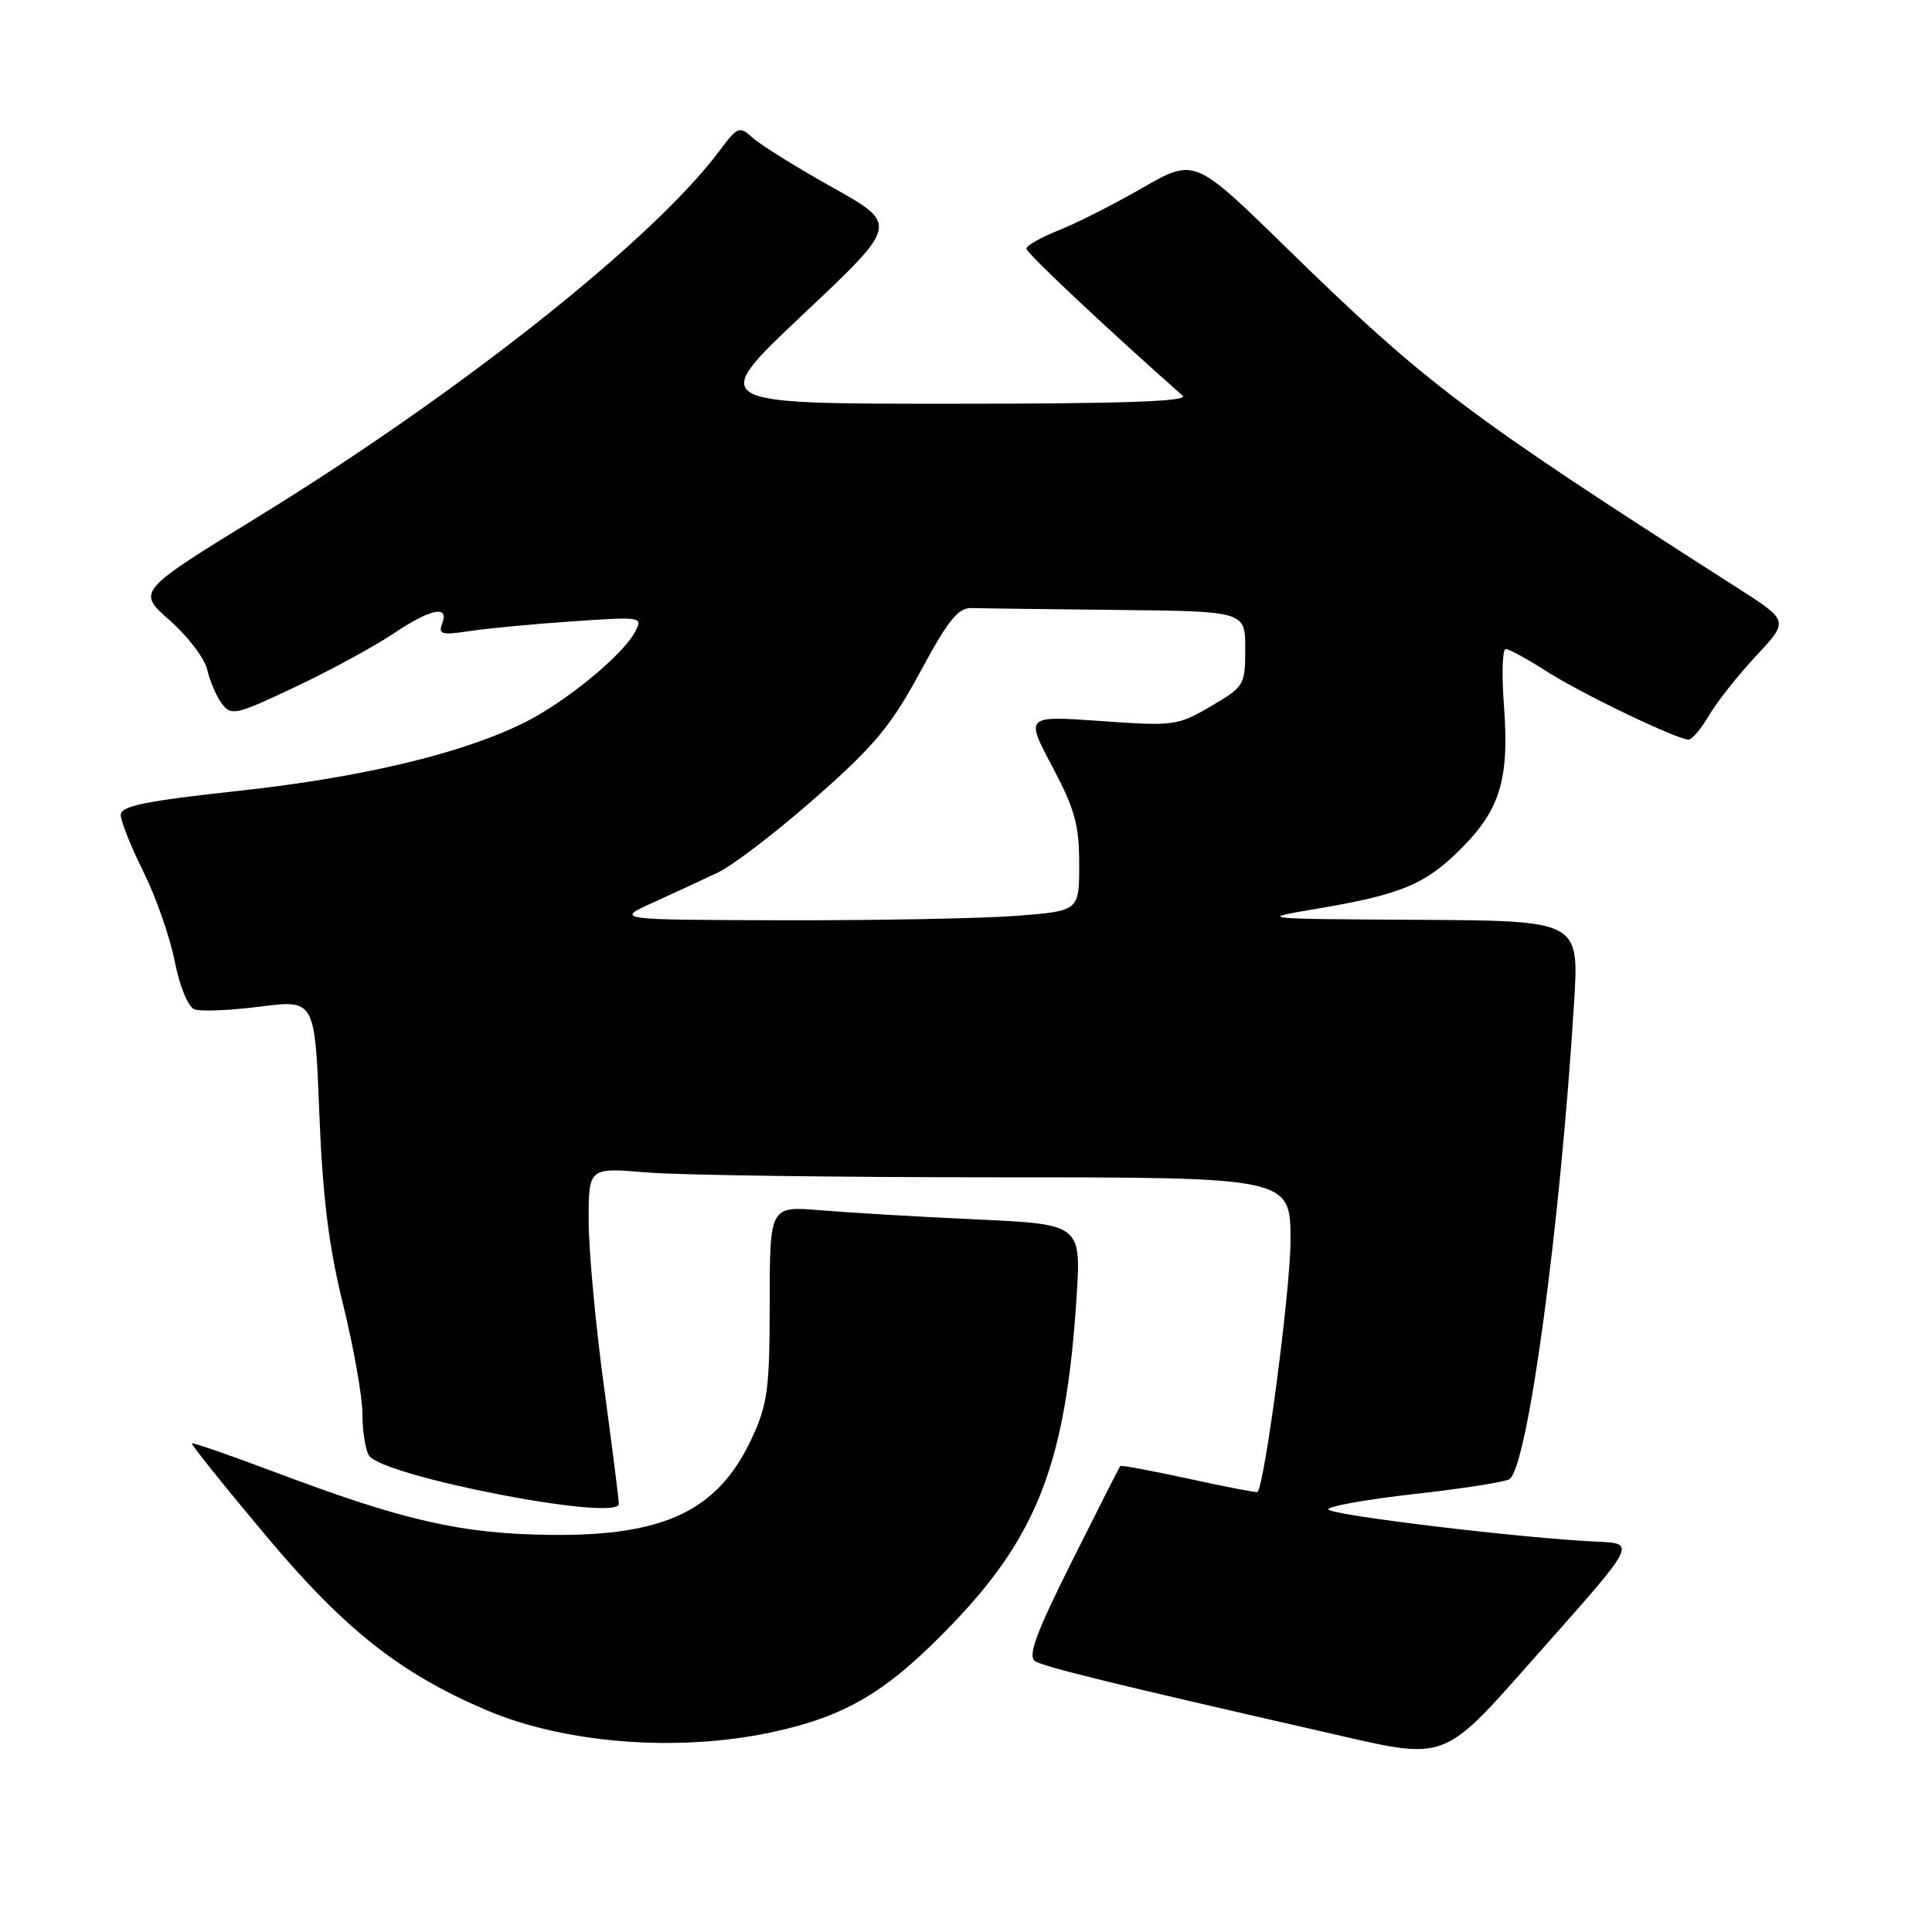 <?xml version="1.0" encoding="UTF-8" standalone="no"?>
<!DOCTYPE svg PUBLIC "-//W3C//DTD SVG 1.1//EN" "http://www.w3.org/Graphics/SVG/1.1/DTD/svg11.dtd" >
<svg xmlns="http://www.w3.org/2000/svg" xmlns:xlink="http://www.w3.org/1999/xlink" version="1.1" viewBox="0 0 256 256">
 <g >
 <path fill="currentColor"
d=" M 204.64 218.18 C 216.78 204.50 216.78 204.50 211.64 204.28 C 201.88 203.85 176.00 200.74 176.00 199.99 C 176.00 199.58 181.15 198.67 187.44 197.96 C 193.74 197.26 199.39 196.38 200.00 196.00 C 202.41 194.51 206.74 162.64 208.58 132.75 C 209.24 122.00 209.24 122.00 187.87 121.88 C 166.77 121.76 166.60 121.74 174.28 120.45 C 185.67 118.53 188.83 117.22 193.58 112.47 C 198.80 107.25 200.01 103.21 199.28 93.49 C 198.97 89.37 199.07 86.00 199.52 86.00 C 199.96 86.00 202.40 87.33 204.94 88.96 C 209.53 91.91 222.22 98.00 223.76 98.00 C 224.21 98.00 225.43 96.54 226.48 94.75 C 227.54 92.96 230.34 89.42 232.72 86.88 C 237.03 82.26 237.03 82.26 230.27 77.93 C 194.25 54.90 188.97 50.91 170.39 32.77 C 158.28 20.94 158.28 20.94 151.39 24.89 C 147.60 27.07 142.59 29.61 140.25 30.53 C 137.91 31.46 136.00 32.55 136.00 32.95 C 136.00 33.53 146.73 43.61 156.71 52.43 C 157.58 53.19 148.77 53.50 125.88 53.50 C 93.84 53.50 93.84 53.50 106.45 41.62 C 119.06 29.74 119.06 29.74 110.34 24.85 C 105.54 22.17 100.78 19.20 99.75 18.27 C 97.97 16.66 97.75 16.75 95.29 20.04 C 86.52 31.77 61.02 51.99 34.28 68.43 C 18.13 78.36 18.13 78.36 22.49 82.20 C 24.89 84.31 27.13 87.27 27.47 88.77 C 27.81 90.27 28.69 92.29 29.41 93.25 C 30.63 94.89 31.28 94.74 39.11 91.03 C 43.72 88.85 49.52 85.70 52.00 84.04 C 57.04 80.65 59.56 80.11 58.59 82.63 C 58.04 84.05 58.54 84.18 62.23 83.62 C 64.58 83.26 70.72 82.68 75.87 82.33 C 85.11 81.70 85.22 81.72 84.13 83.76 C 82.51 86.79 75.19 92.82 69.81 95.58 C 61.68 99.73 48.29 102.97 31.82 104.77 C 19.16 106.15 16.00 106.79 16.00 108.00 C 16.01 108.82 17.35 112.20 19.00 115.50 C 20.64 118.80 22.51 124.13 23.14 127.34 C 23.80 130.68 24.92 133.42 25.76 133.74 C 26.56 134.05 30.48 133.89 34.47 133.38 C 41.72 132.46 41.72 132.46 42.31 147.48 C 42.75 158.63 43.56 165.16 45.45 172.81 C 46.85 178.49 48.01 185.01 48.02 187.31 C 48.02 189.62 48.42 192.11 48.89 192.86 C 50.65 195.63 82.00 201.70 82.00 199.27 C 82.00 198.72 81.10 191.62 80.00 183.50 C 78.90 175.38 78.00 165.58 78.00 161.72 C 78.00 154.71 78.00 154.71 85.65 155.35 C 89.86 155.71 110.78 156.00 132.15 156.00 C 171.00 156.00 171.00 156.00 171.00 164.37 C 171.00 170.84 167.61 196.65 166.62 197.70 C 166.52 197.81 162.44 197.02 157.55 195.95 C 152.66 194.89 148.56 194.12 148.44 194.26 C 148.32 194.39 145.44 200.08 142.03 206.89 C 137.23 216.50 136.14 219.47 137.17 220.12 C 138.40 220.89 148.06 223.25 175.00 229.39 C 192.35 233.34 190.60 234.00 204.64 218.18 Z  M 102.13 229.56 C 112.14 227.44 117.66 224.13 126.37 215.01 C 137.52 203.34 141.23 193.57 142.63 172.21 C 143.29 162.22 143.29 162.22 129.39 161.58 C 121.75 161.23 112.46 160.68 108.75 160.37 C 102.00 159.80 102.00 159.80 101.99 172.65 C 101.98 184.08 101.72 186.07 99.60 190.62 C 95.16 200.15 88.06 203.55 73.00 203.38 C 61.15 203.25 53.58 201.53 36.47 195.08 C 30.52 192.84 25.55 191.12 25.42 191.25 C 25.29 191.39 29.75 196.95 35.34 203.61 C 45.66 215.92 53.05 221.75 64.50 226.62 C 74.84 231.02 89.74 232.19 102.13 229.56 Z  M 86.50 119.61 C 89.25 118.36 93.14 116.56 95.13 115.61 C 97.13 114.66 102.95 110.20 108.07 105.69 C 115.89 98.80 118.09 96.16 121.95 89.00 C 125.65 82.14 126.97 80.51 128.77 80.57 C 130.00 80.61 138.65 80.72 148.00 80.82 C 165.00 81.00 165.00 81.00 165.00 85.96 C 165.00 90.78 164.88 90.99 160.45 93.58 C 156.05 96.16 155.55 96.23 145.87 95.54 C 135.85 94.83 135.85 94.83 139.43 101.57 C 142.42 107.20 143.00 109.31 143.00 114.50 C 143.00 120.70 143.00 120.70 134.75 121.35 C 130.21 121.70 116.38 121.96 104.00 121.94 C 81.50 121.88 81.50 121.88 86.50 119.61 Z "/>
</g>
</svg>